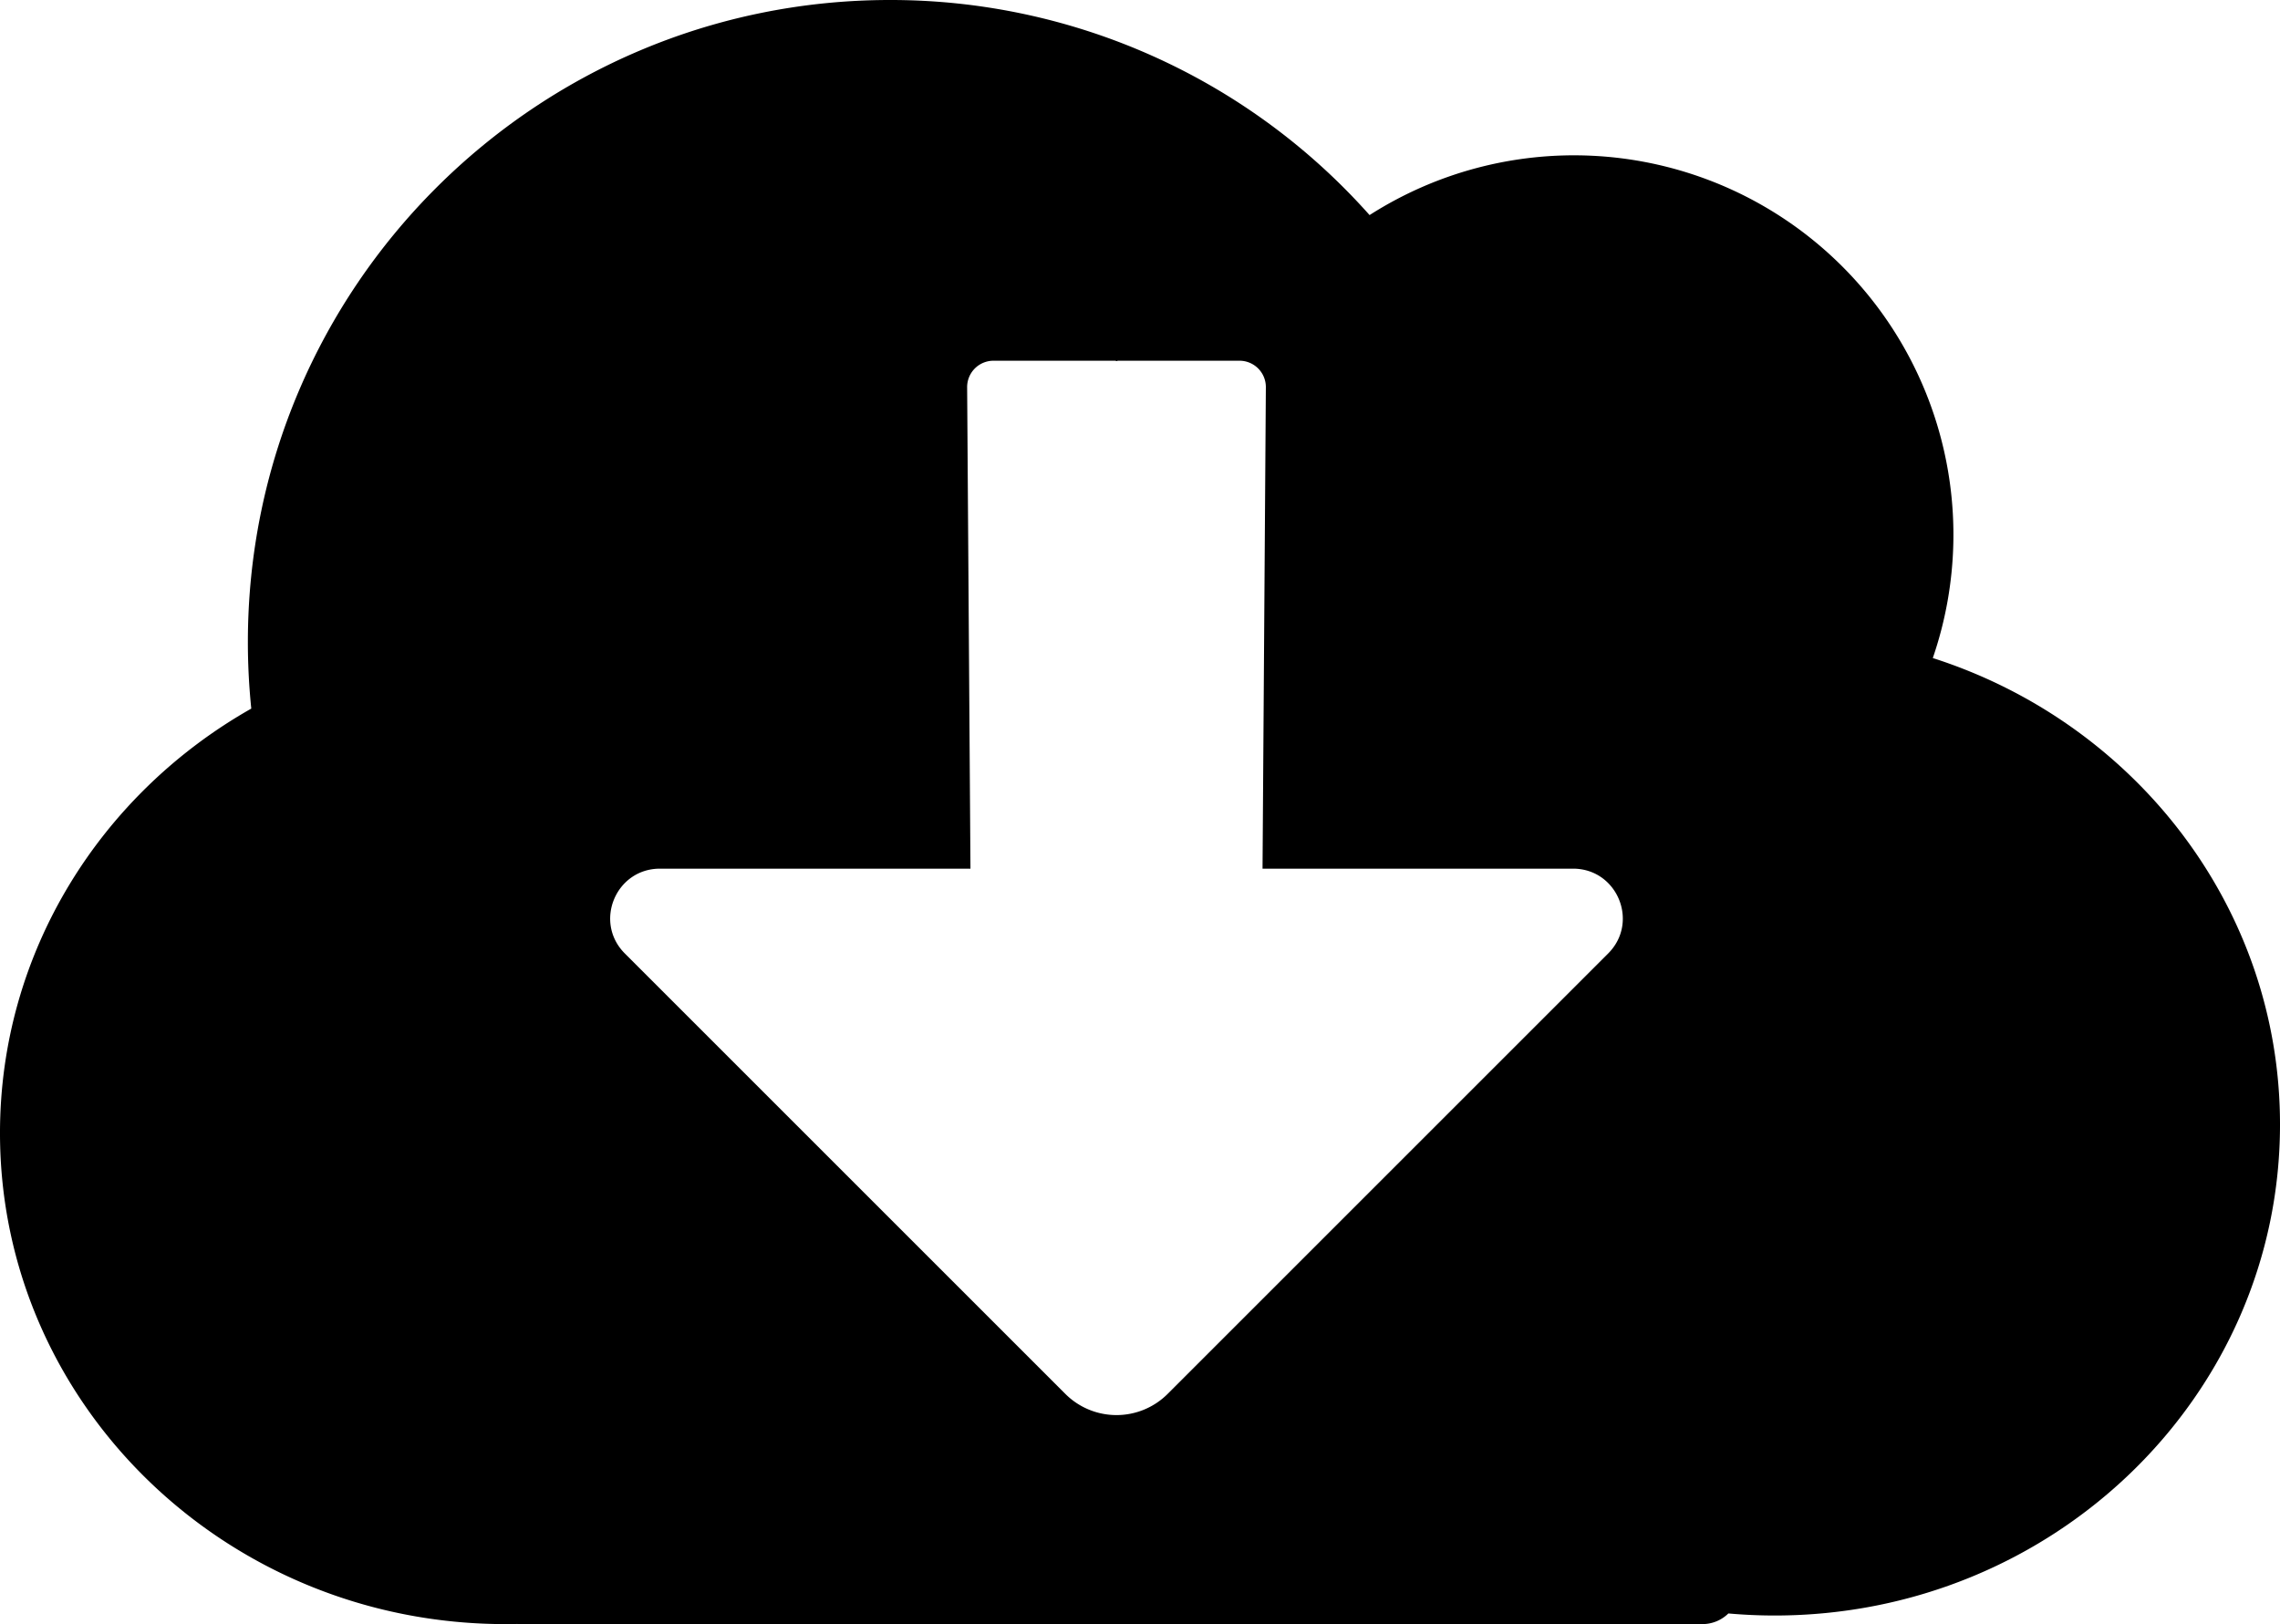 <svg xmlns="http://www.w3.org/2000/svg" viewBox="0 0 736.08 524.416"><path d="M654.947,349.152A122.5,122.5,0,0,0,473.112,206.117,206.789,206.789,0,0,0,318.3,136.669c-114.5,0-207.319,92.82-207.319,207.319a209.717,209.717,0,0,0,1.1,21.482c-48.515,27.478-81.125,78.569-81.125,137.067,0,87.564,73.056,158.548,163.174,158.548,1.273,0,2.541-.019,3.806-.047.3.024.609.047.918.047H580.569a11.951,11.951,0,0,0,8.379-3.438c4.914.433,9.887.666,14.916.666,90.118,0,163.174-70.984,163.174-158.548C767.038,429.538,720.043,369.985,654.947,349.152Zm-104.8,95.382L407.925,586.752a23.358,23.358,0,0,1-33.032,0L232.675,444.534c-10.1-10.1-2.948-27.378,11.34-27.378H344.261l-1.073-155.5a8.513,8.513,0,0,1,8.513-8.513h39.431v.054c.187.02.37.055.554.085v-.139h39.43a8.512,8.512,0,0,1,8.513,8.513l-1.073,155.5H538.8C553.091,417.156,560.246,434.431,550.143,444.534Z" transform="translate(-30.957 -136.669)"/></svg>
